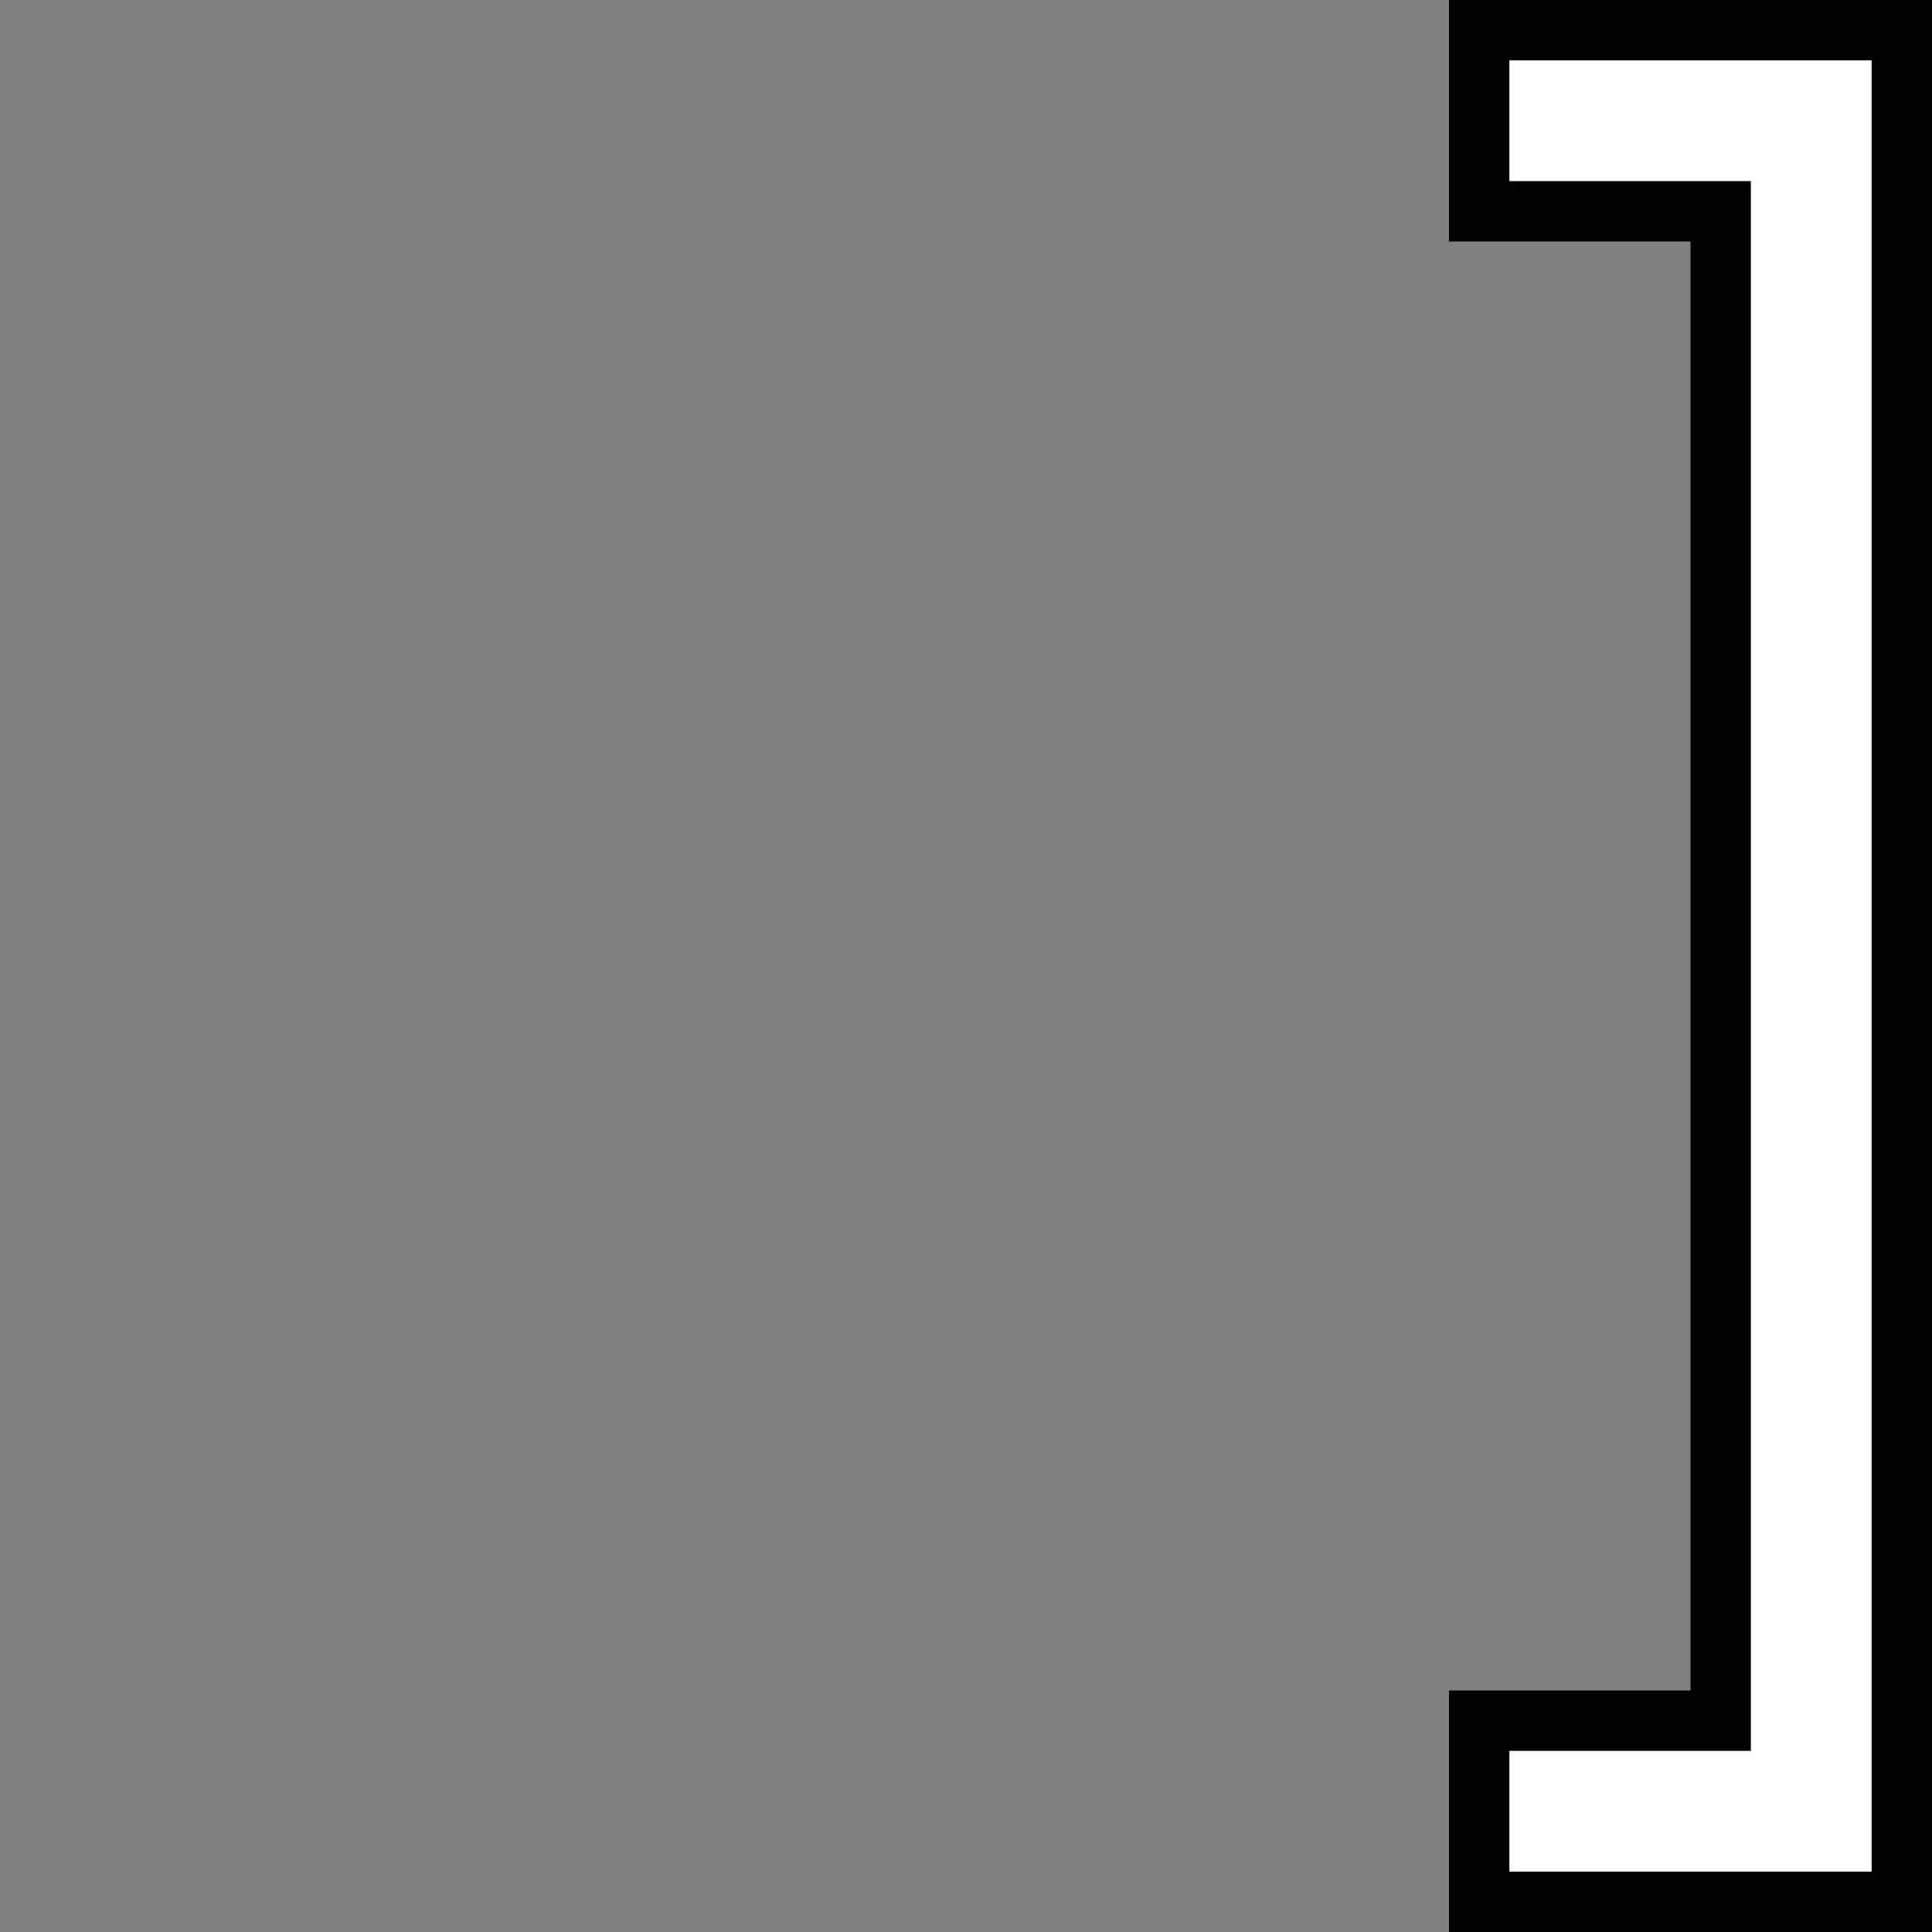 <svg height="32" viewBox="0 0 32 32" width="32" xmlns="http://www.w3.org/2000/svg"><rect x="0" y="0" width="32" height="32" fill="#808080" stroke="none"/><g transform="matrix(-1 0 0 1 32 0)"><path d="m0 0h8v4h-4v24h4v4h-8"/><path d="m1 1h6v2h-4v26h4v2h-6" fill="#fff"/></g></svg>